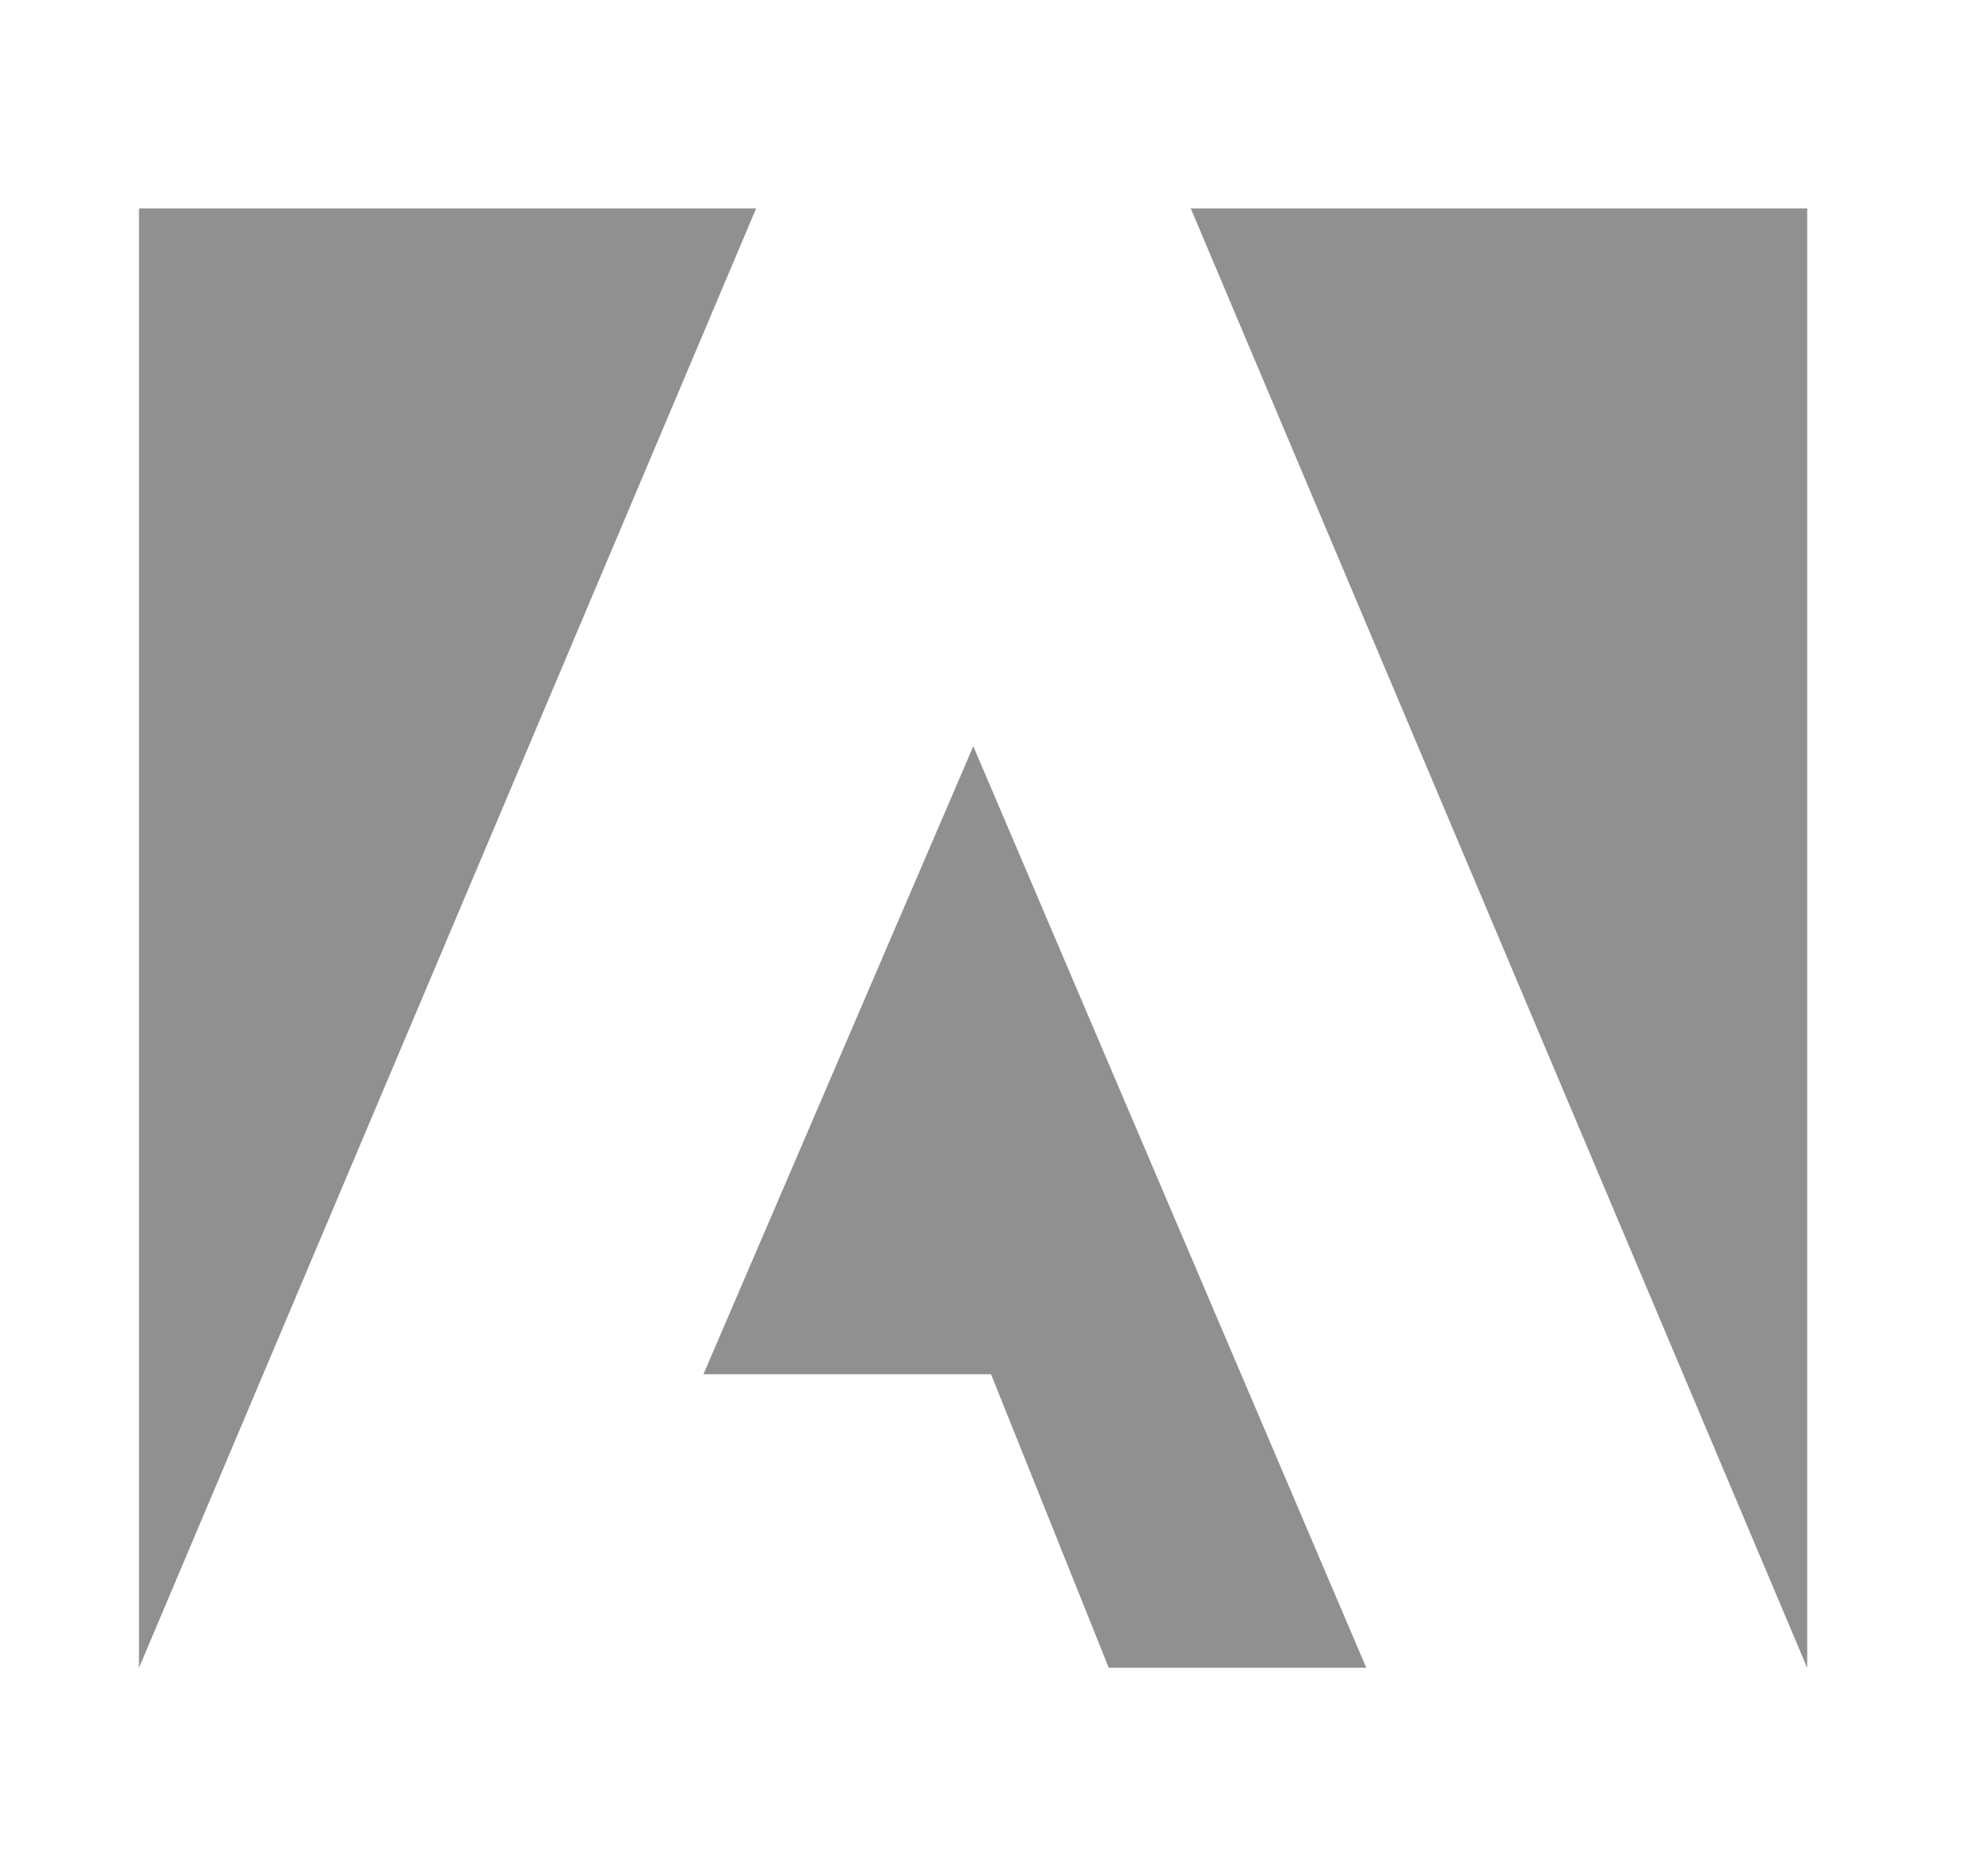 <svg width="19" height="18" viewBox="0 0 19 18" fill="none" xmlns="http://www.w3.org/2000/svg">
<g id="Frame">
<path id="iconFill" fill-rule="evenodd" clip-rule="evenodd" d="M11.421 2H17.333V16L11.421 2Z" fill="#909090"/>
<path id="iconFill_2" fill-rule="evenodd" clip-rule="evenodd" d="M7.252 2H1.333V16L7.252 2Z" fill="#909090"/>
<path id="iconFill_3" fill-rule="evenodd" clip-rule="evenodd" d="M9.335 7.159L13.104 15.999H10.634L9.505 13.183H6.747L9.335 7.159Z" fill="#909090"/>
</g>
</svg>
